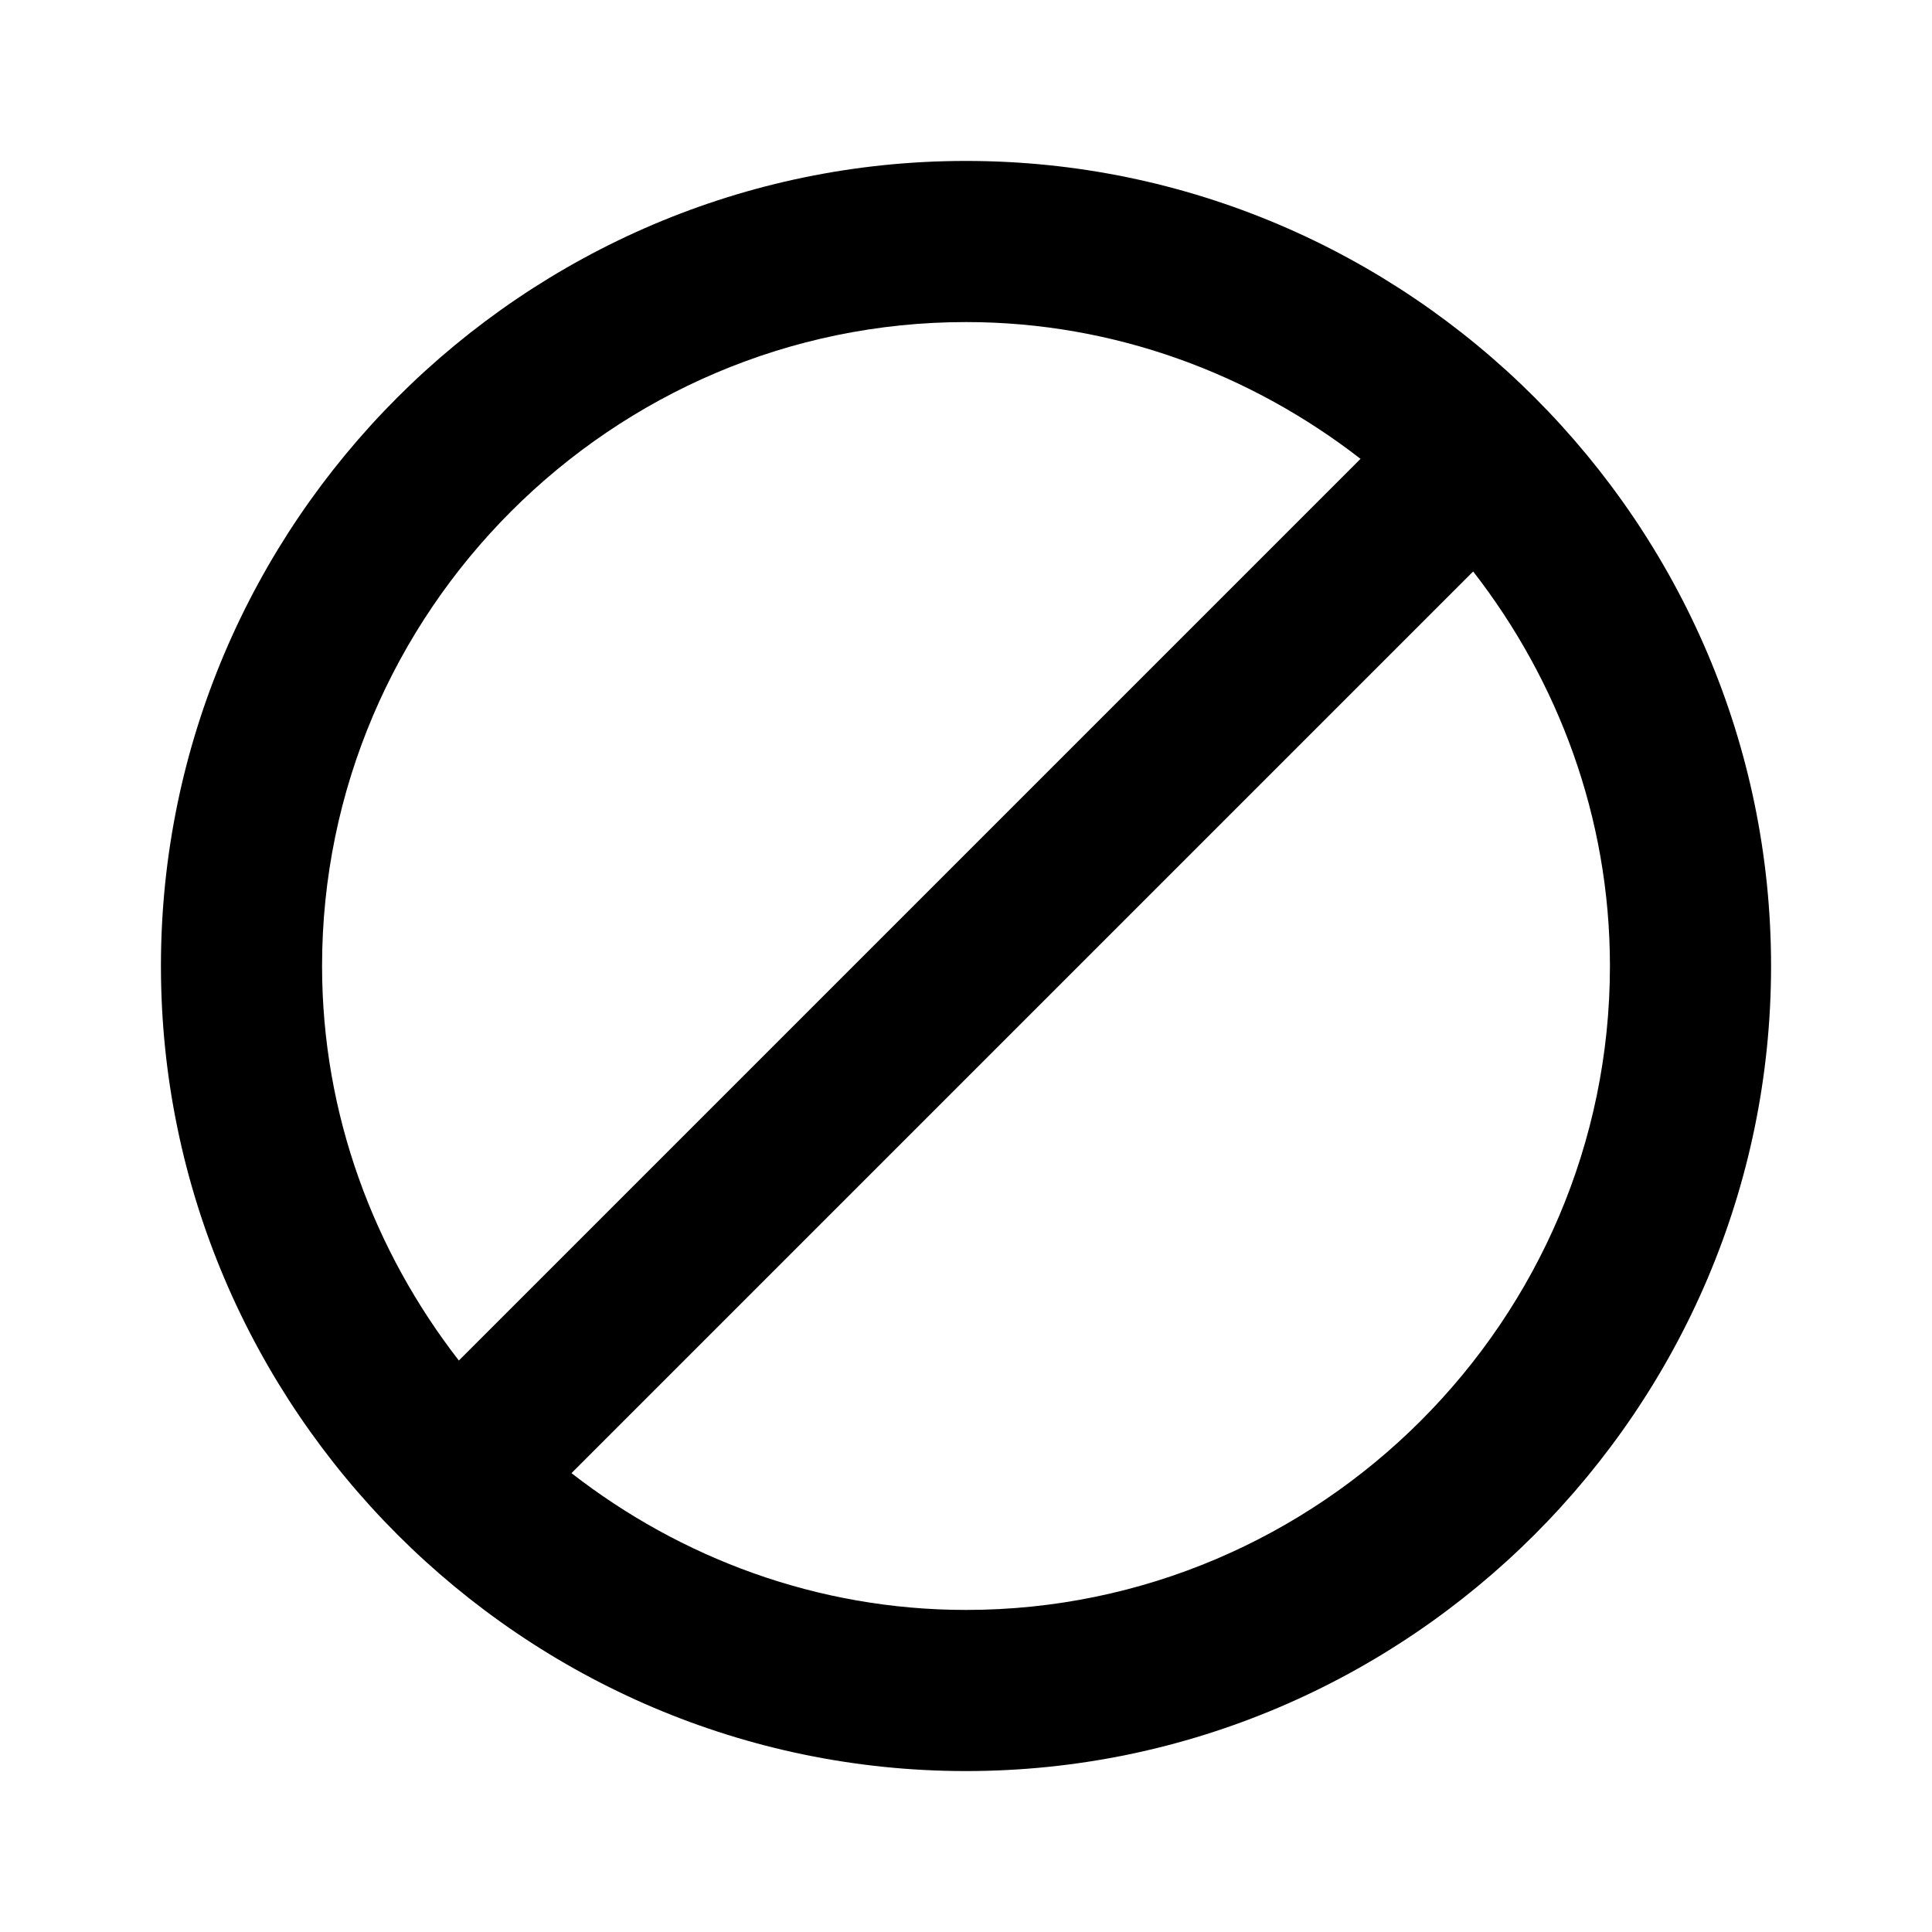<svg height="1000" width="1000.0" xmlns="http://www.w3.org/2000/svg"><path d="m500 83.3c-229.2 0-416.7 187.5-416.7 416.7s187.5 416.7 416.7 416.7 416.7-187.5 416.7-416.7-187.5-416.7-416.7-416.7z m-333.3 416.7c0-183.3 150-333.3 333.3-333.3 77.1 0 147.9 27.1 204.2 70.8l-466.7 466.7c-43.7-56.3-70.8-127.1-70.8-204.2z m333.3 333.3c-77.1 0-147.9-27-204.2-70.8l466.7-466.7c43.8 56.3 70.8 127.1 70.8 204.2 0 183.3-150 333.3-333.3 333.3z" /></svg>